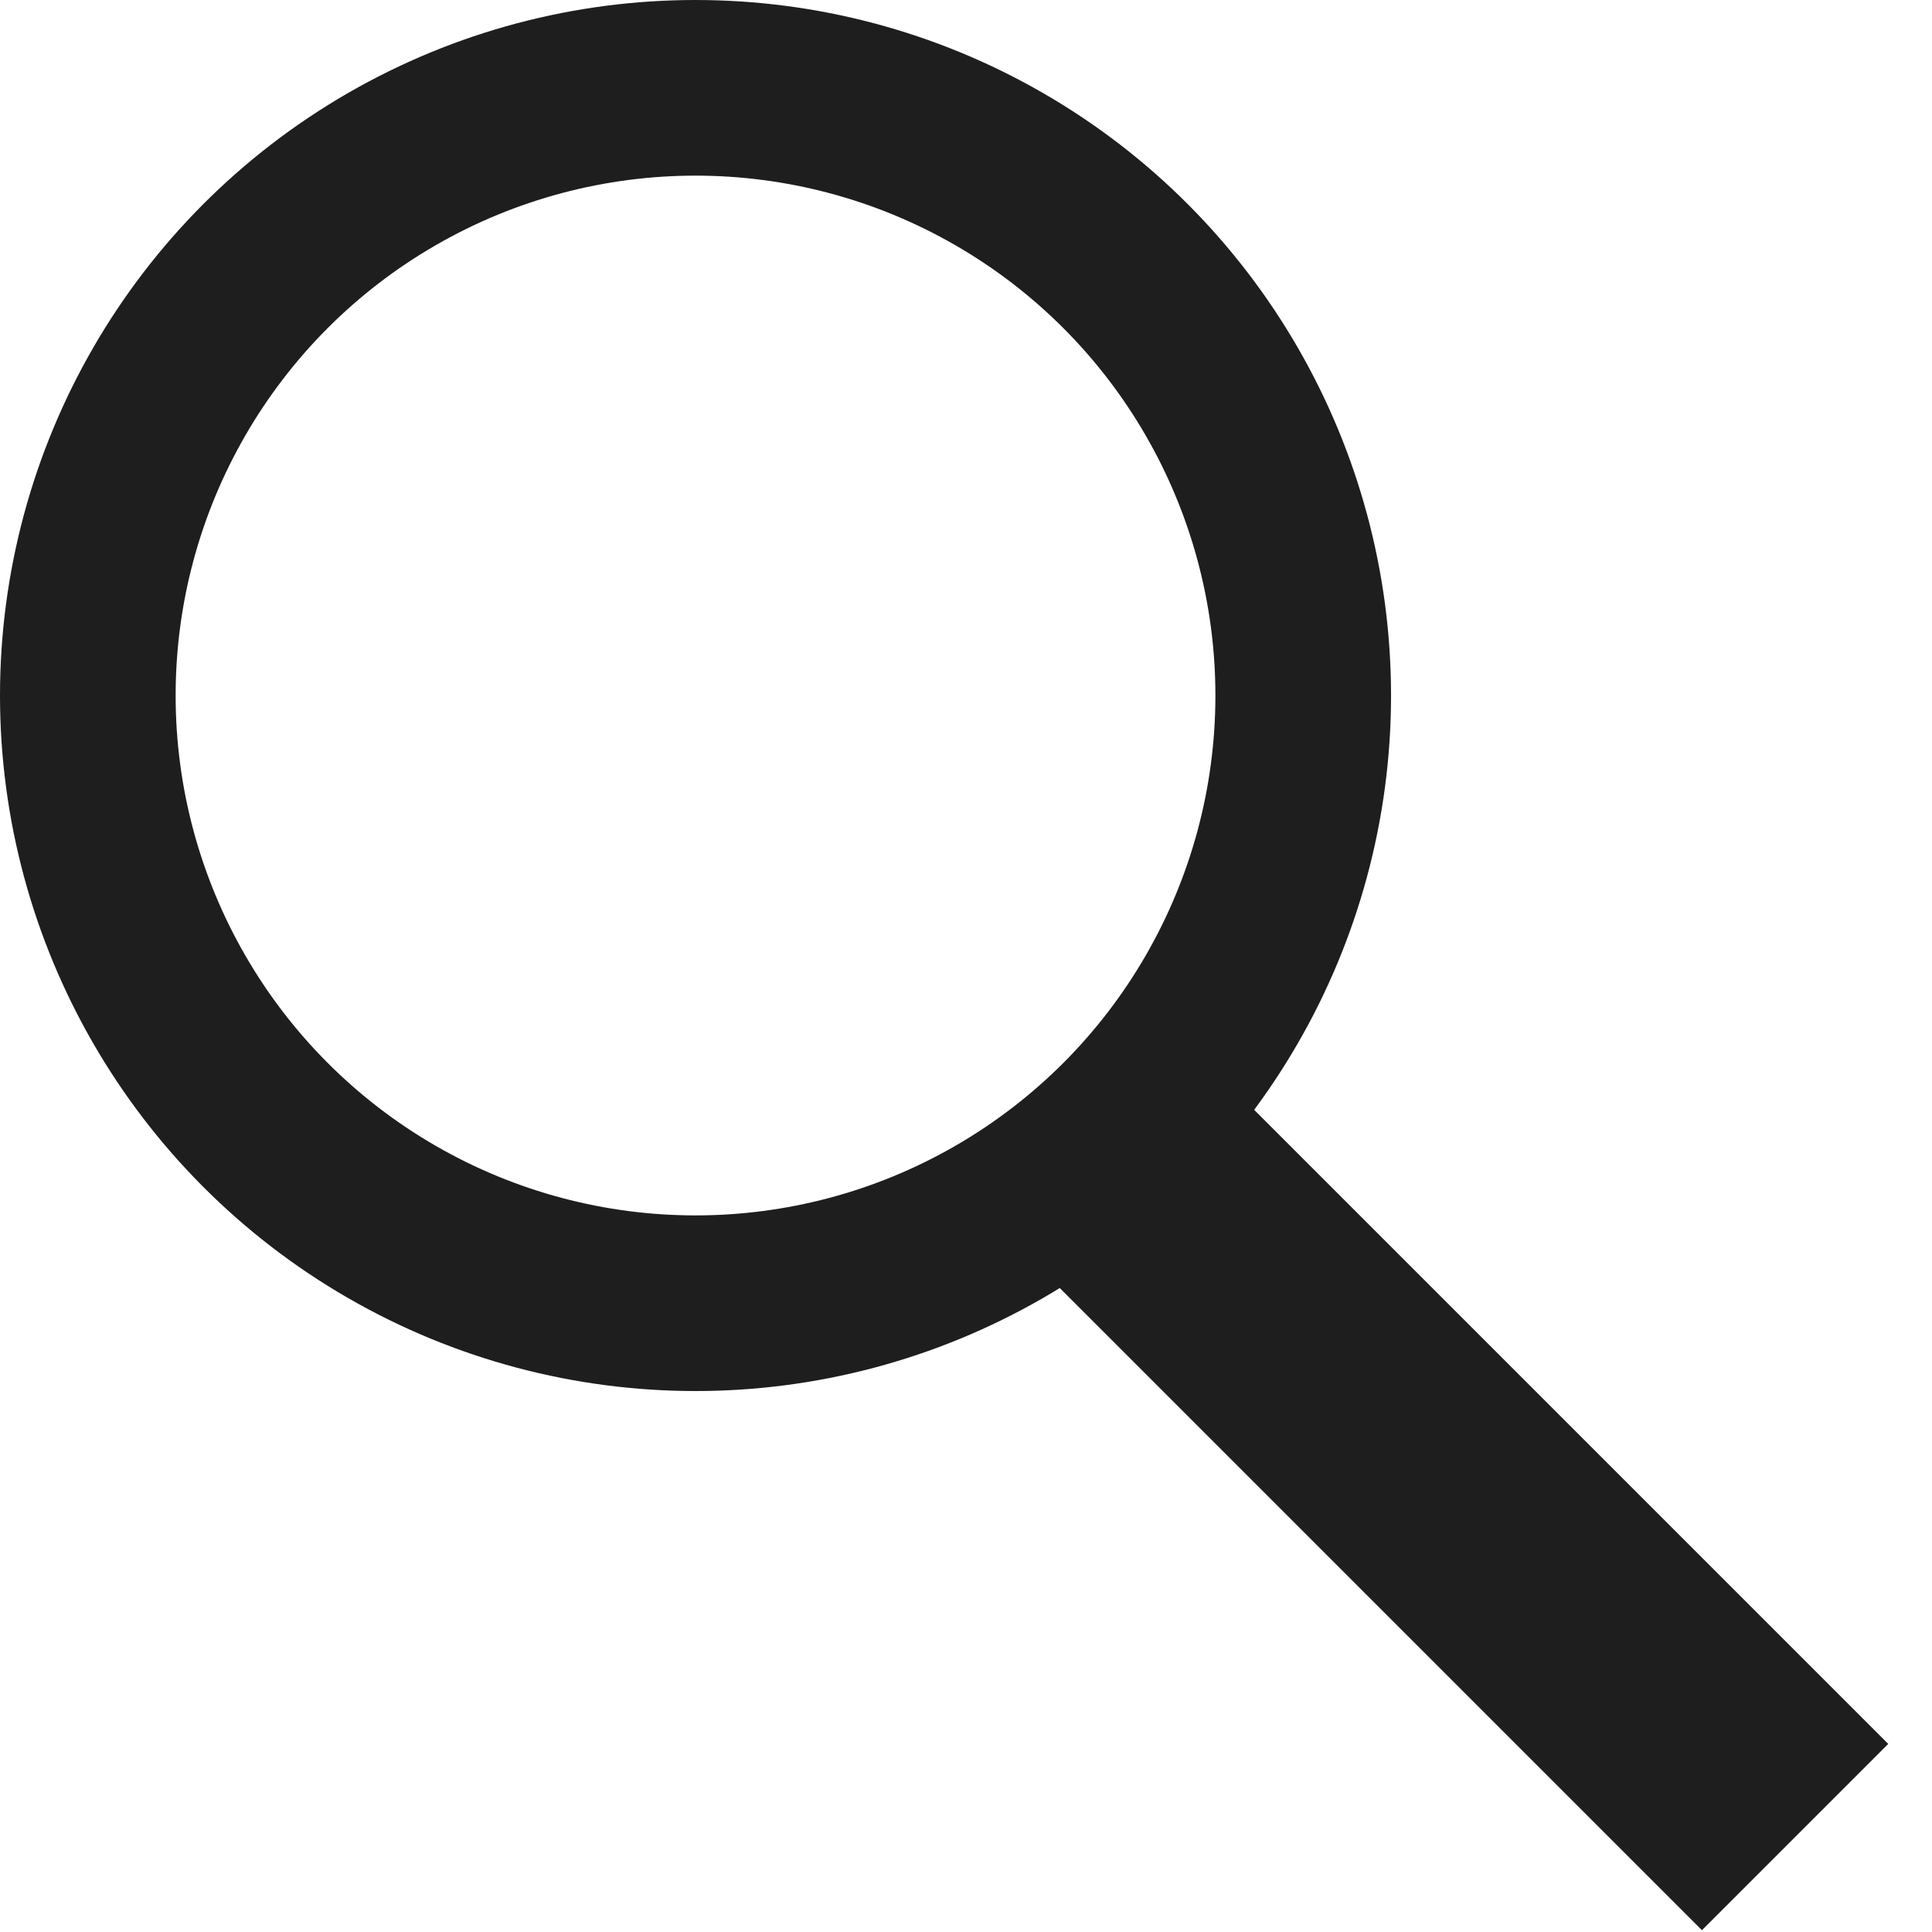 <svg width="22" height="22" viewBox="0 0 22 22" fill="none" xmlns="http://www.w3.org/2000/svg">
<circle cx="7.92" cy="7.92" r="6.92" stroke="#1E1E1E" stroke-width="2"/>
<line x1="12.521" y1="12.999" x2="20.441" y2="20.919" stroke="#1E1E1E" stroke-width="3"/>
</svg>
